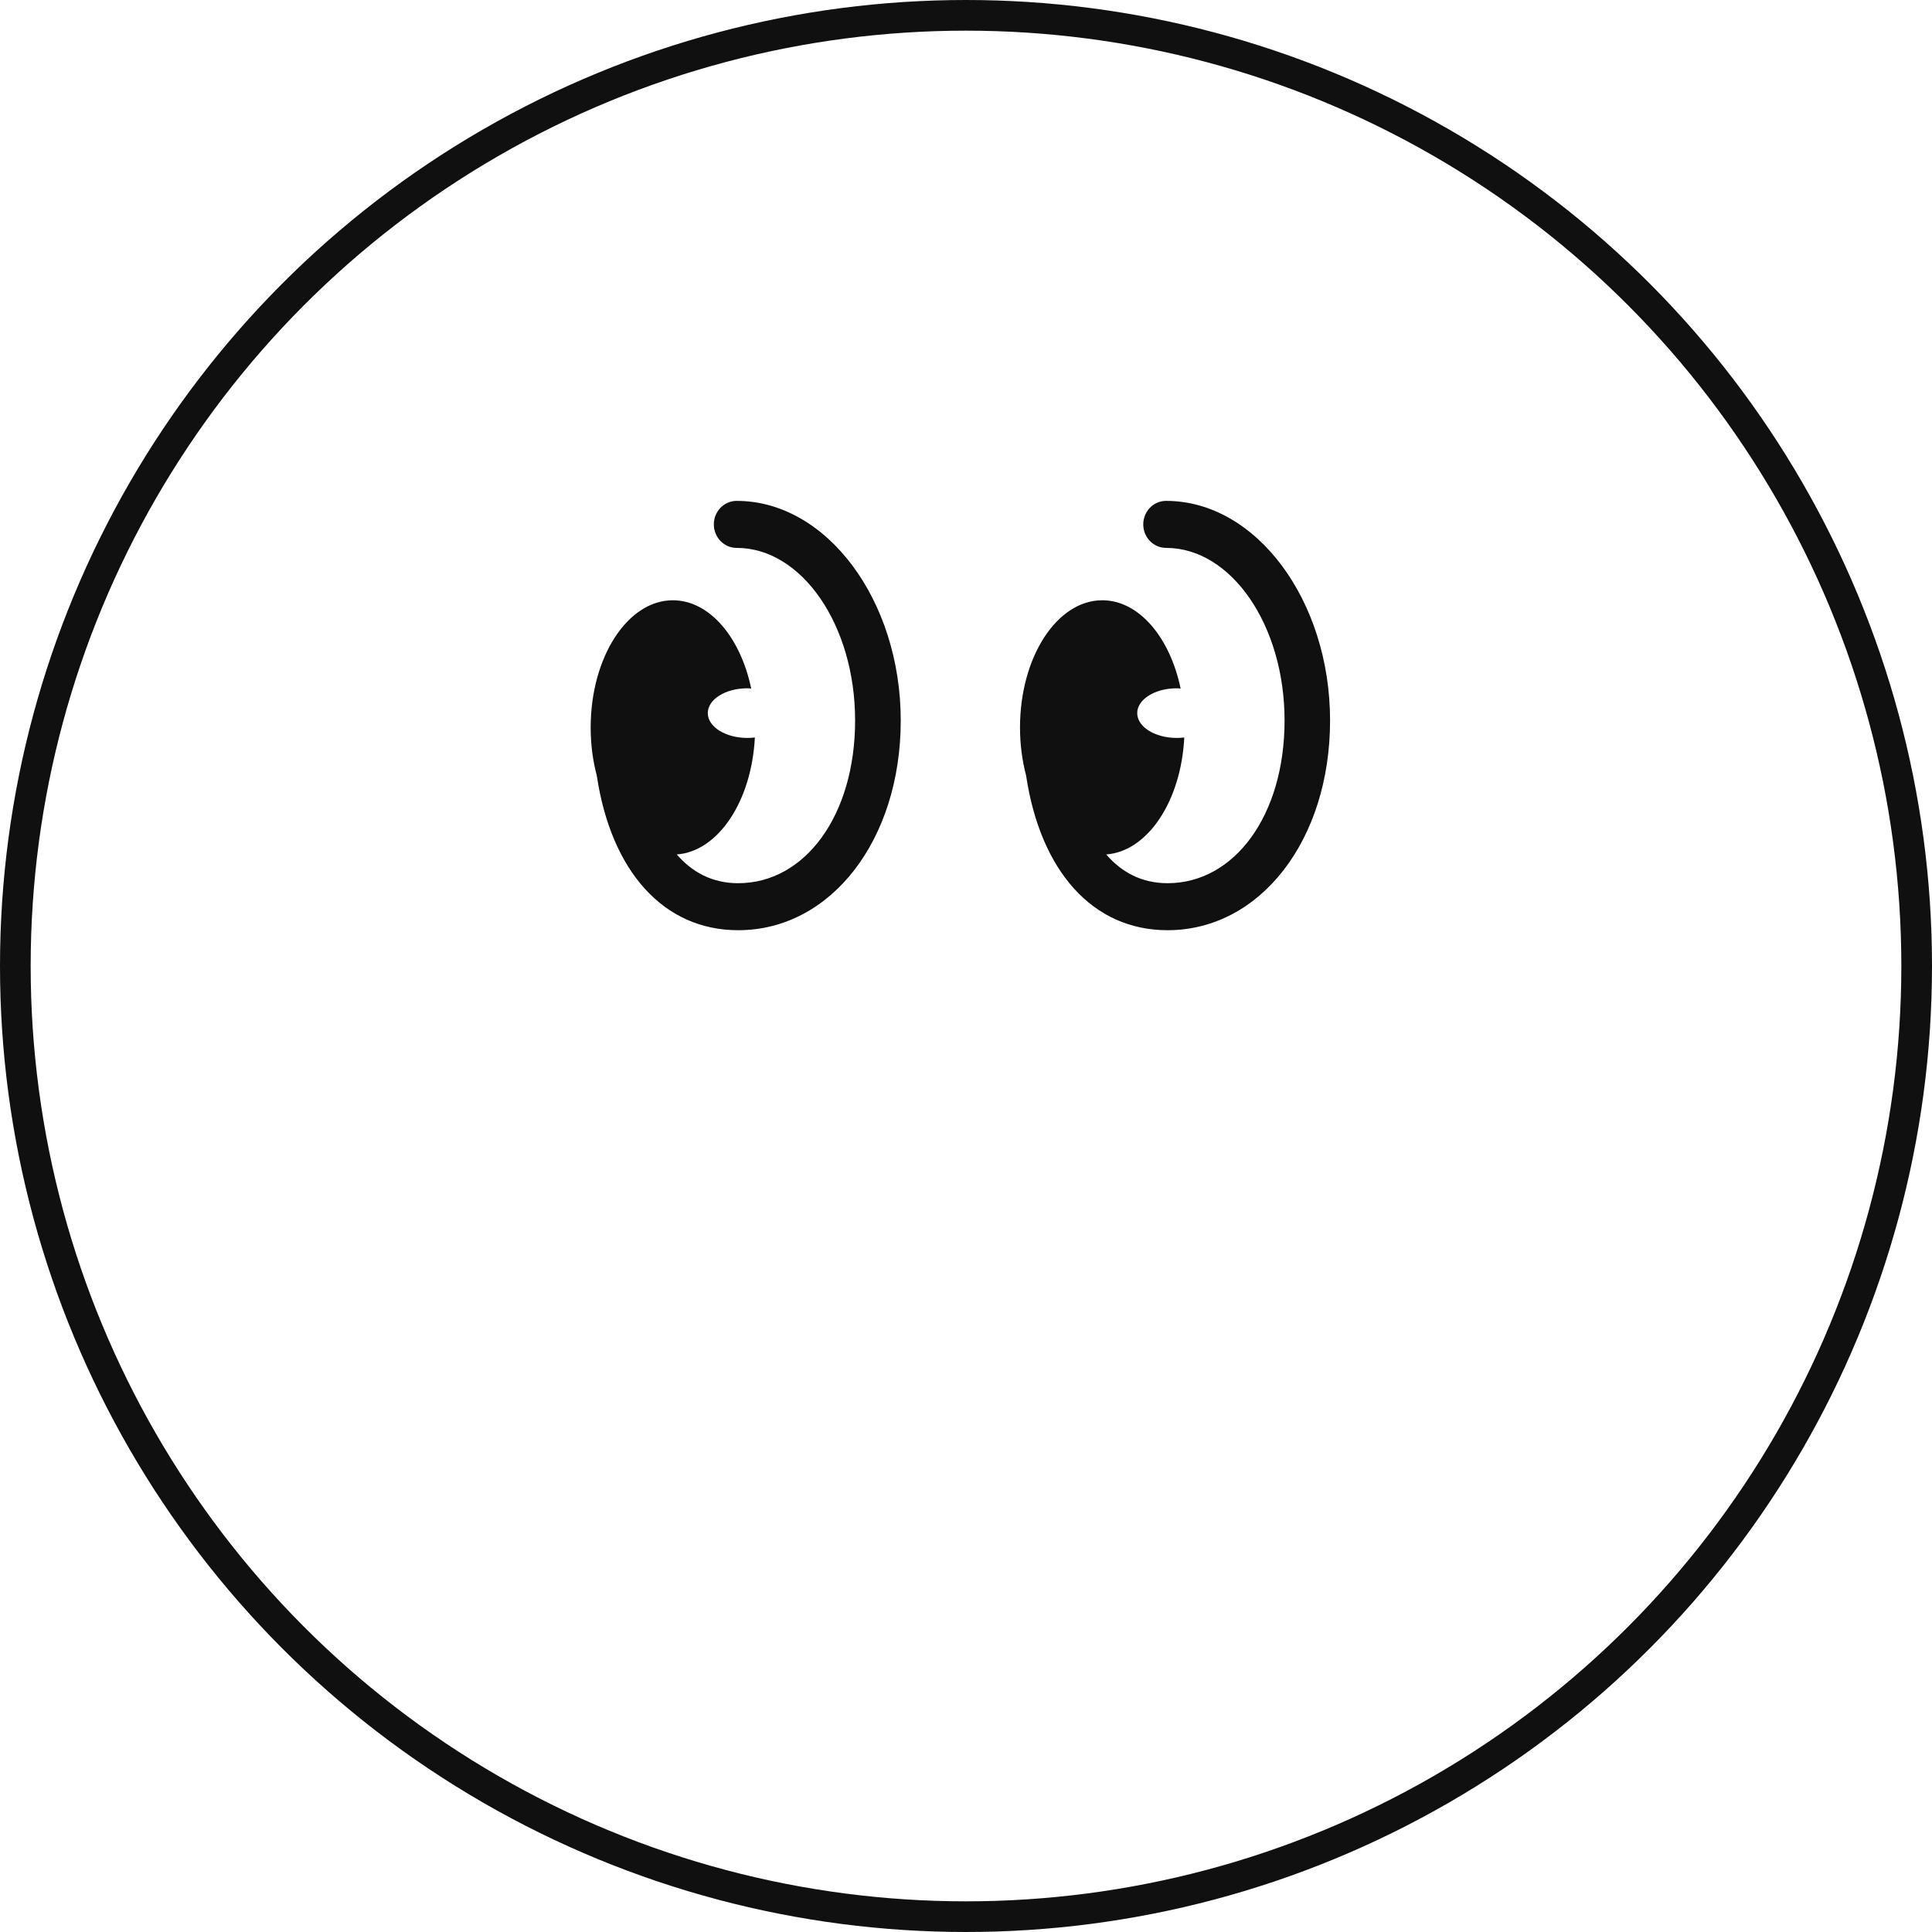 <svg width="63" height="63" viewBox="0 0 63 63" fill="none" xmlns="http://www.w3.org/2000/svg">
<circle cx="31.5" cy="31.5" r="31" stroke="#101010"/>
<g clip-path="url(#clip0_332_330)">
<path d="M24.02 16.333C23.61 16.333 23.277 16.677 23.277 17.1C23.277 17.523 23.61 17.866 24.02 17.866C26.15 17.866 27.884 20.39 27.884 23.493C27.884 26.596 26.245 28.8 24.071 28.8C23.217 28.8 22.563 28.435 22.069 27.862C23.422 27.764 24.511 26.12 24.615 24.048C24.538 24.057 24.455 24.063 24.371 24.063C23.657 24.063 23.08 23.701 23.08 23.253C23.08 22.806 23.657 22.444 24.371 22.444C24.413 22.444 24.455 22.45 24.496 22.453C24.148 20.785 23.137 19.574 21.941 19.574C20.462 19.574 19.261 21.432 19.261 23.723C19.261 24.278 19.332 24.805 19.46 25.29C19.927 28.405 21.632 30.333 24.071 30.333C27.093 30.333 29.372 27.393 29.372 23.493C29.372 19.593 26.971 16.333 24.02 16.333Z" fill="#101010"/>
<path d="M38.023 16.333C37.613 16.333 37.28 16.677 37.28 17.1C37.28 17.523 37.613 17.866 38.023 17.866C40.153 17.866 41.888 20.39 41.888 23.493C41.888 26.596 40.248 28.8 38.074 28.8C37.22 28.8 36.566 28.435 36.072 27.862C37.425 27.764 38.514 26.12 38.618 24.048C38.541 24.057 38.458 24.063 38.374 24.063C37.66 24.063 37.083 23.701 37.083 23.253C37.083 22.806 37.66 22.444 38.374 22.444C38.416 22.444 38.458 22.45 38.499 22.453C38.151 20.785 37.14 19.574 35.944 19.574C34.462 19.574 33.261 21.432 33.261 23.723C33.261 24.278 33.332 24.805 33.46 25.29C33.927 28.405 35.632 30.333 38.071 30.333C41.093 30.333 43.372 27.393 43.372 23.493C43.372 19.593 40.974 16.333 38.023 16.333Z" fill="#101010"/>
</g>
<defs>
<clipPath id="clip0_332_330">
<rect width="30.476" height="17.48" fill="white" transform="translate(16 16.184)"/>
</clipPath>
</defs>
</svg>
